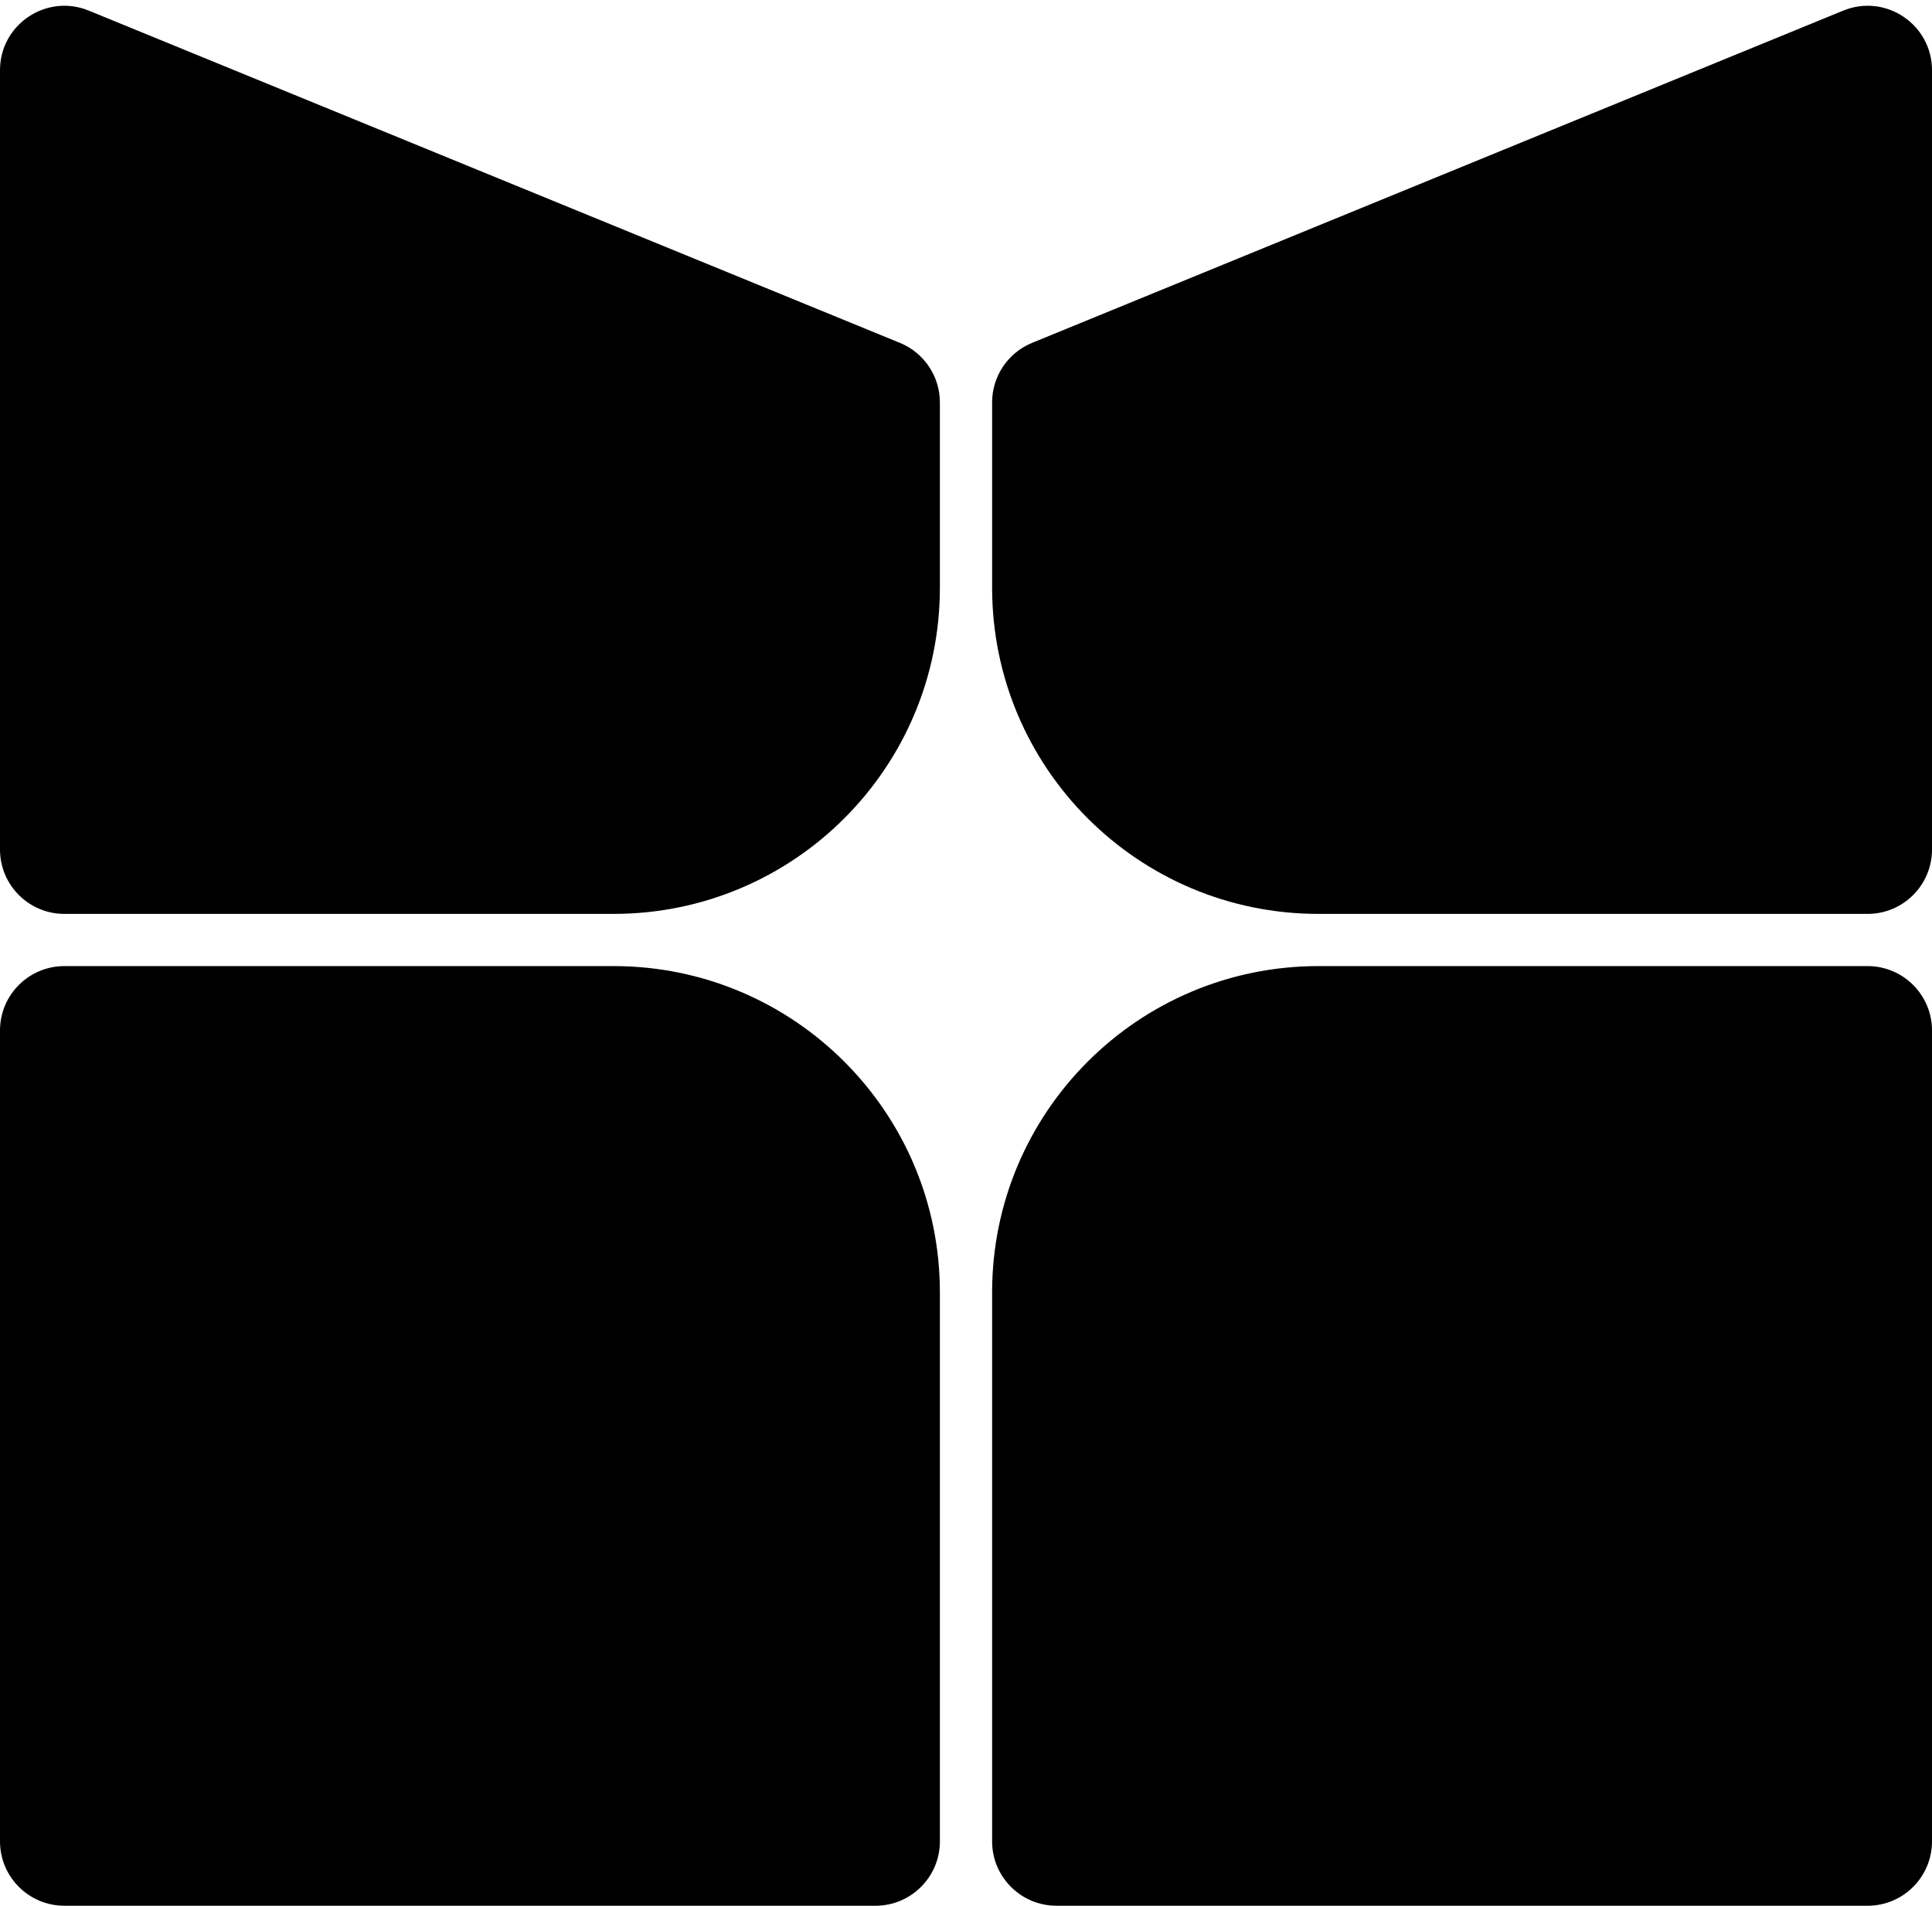 <svg width="300" height="296" viewBox="0 0 300 296" fill="none" xmlns="http://www.w3.org/2000/svg">
<path d="M154.054 200.73C154.054 172.742 176.742 150.054 204.73 150.054H290C295.523 150.054 300 154.531 300 160.054V286C300 291.523 295.523 296 290 296H164.054C158.531 296 154.054 291.523 154.054 286V200.73Z" fill="black"/>
<path d="M0 160.054C0 154.531 4.477 150.054 10 150.054H95.27C123.258 150.054 145.946 172.742 145.946 200.73V286C145.946 291.523 141.469 296 135.946 296H10C4.477 296 0 291.523 0 286V160.054Z" fill="black"/>
<path d="M95.27 141.946H10C4.477 141.946 0 137.469 0 131.946V10.904C0 3.794 7.212 -1.045 13.791 1.651L139.737 53.254C143.493 54.792 145.946 58.448 145.946 62.507V91.27C145.946 119.258 123.258 141.946 95.27 141.946Z" fill="black"/>
<path d="M286.209 1.651C292.788 -1.045 300 3.794 300 10.904V131.946C300 137.469 295.523 141.946 290 141.946H204.73C176.742 141.946 154.054 119.258 154.054 91.27V62.507C154.054 58.448 156.507 54.792 160.263 53.254L286.209 1.651Z" fill="black"/>
</svg>
